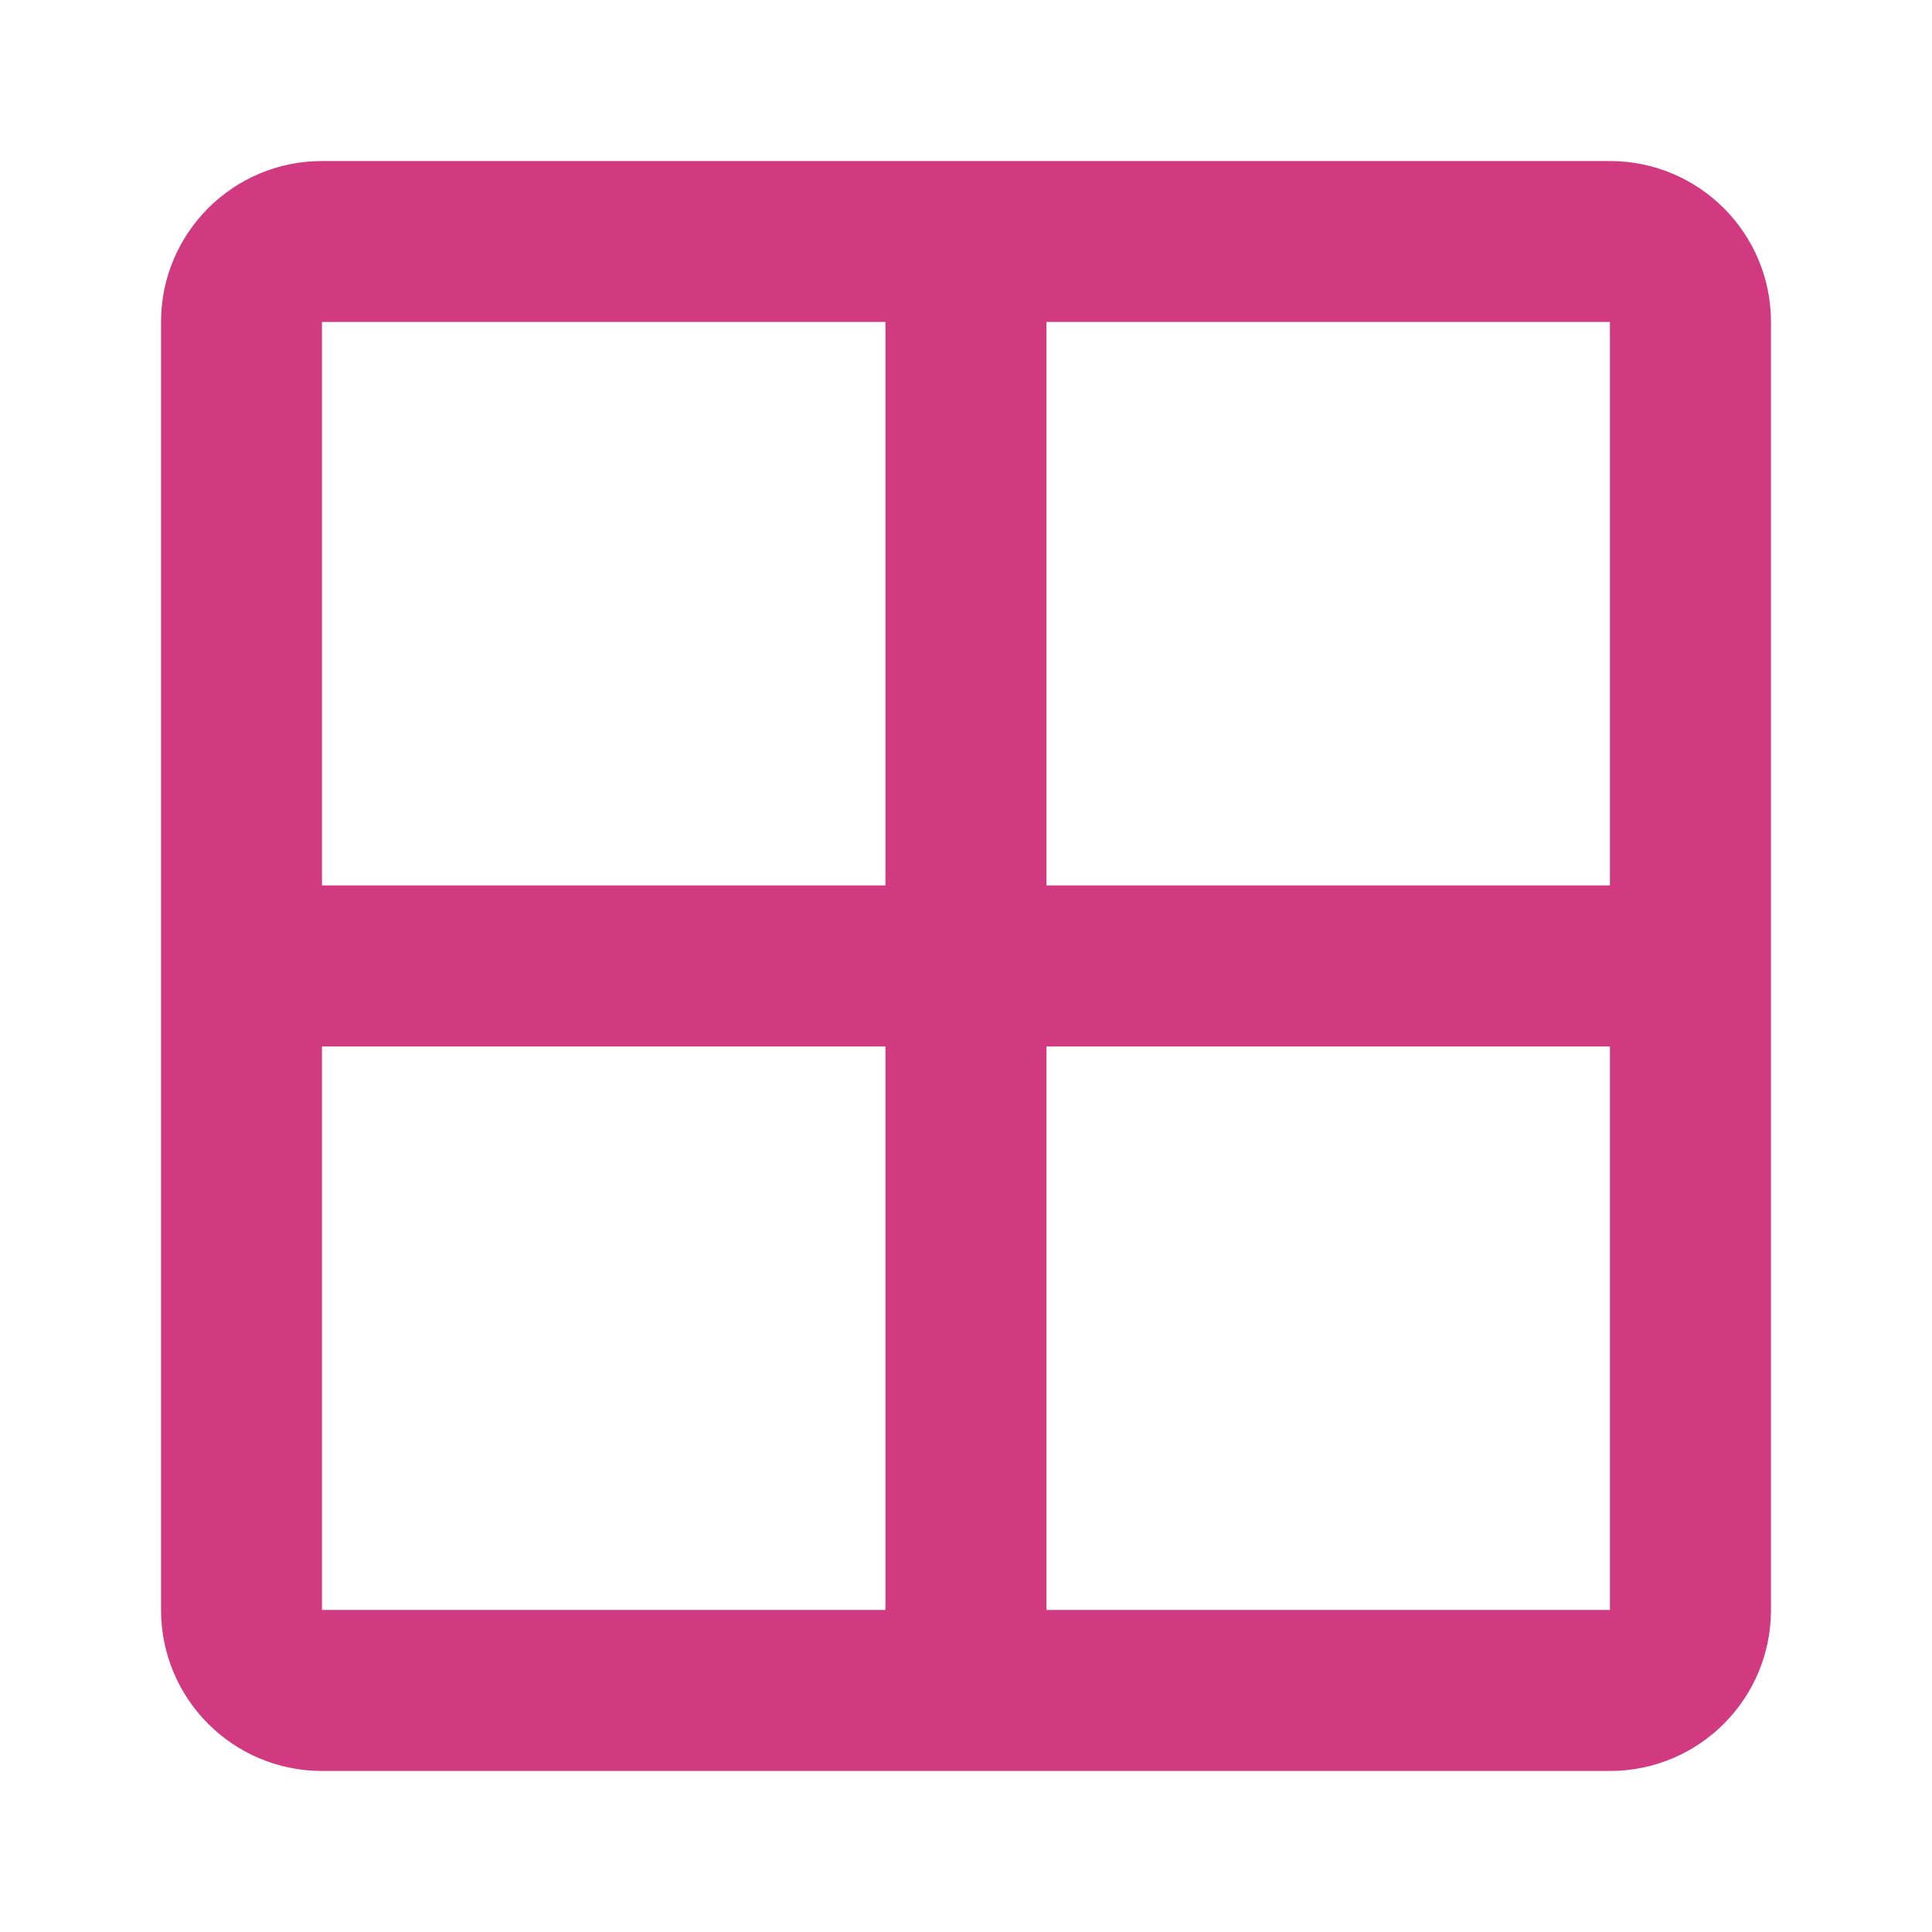 <svg width="20" height="20" viewBox="0 0 20 20" fill="none" xmlns="http://www.w3.org/2000/svg">
<path fill-rule="evenodd" clip-rule="evenodd" d="M16.666 1.667H3.333C2.413 1.667 1.667 2.413 1.667 3.333V16.666C1.667 17.587 2.413 18.333 3.333 18.333H16.666C17.587 18.333 18.333 17.587 18.333 16.666V3.333C18.333 2.413 17.587 1.667 16.666 1.667ZM3.333 16.666V10.833H9.166V16.666H3.333ZM10.833 16.666H16.666V10.833H10.833V16.666ZM10.833 9.166H16.666V3.333H10.833V9.166ZM9.166 3.333H3.333V9.166H9.166V3.333Z" fill="#D13980"/>
</svg>
